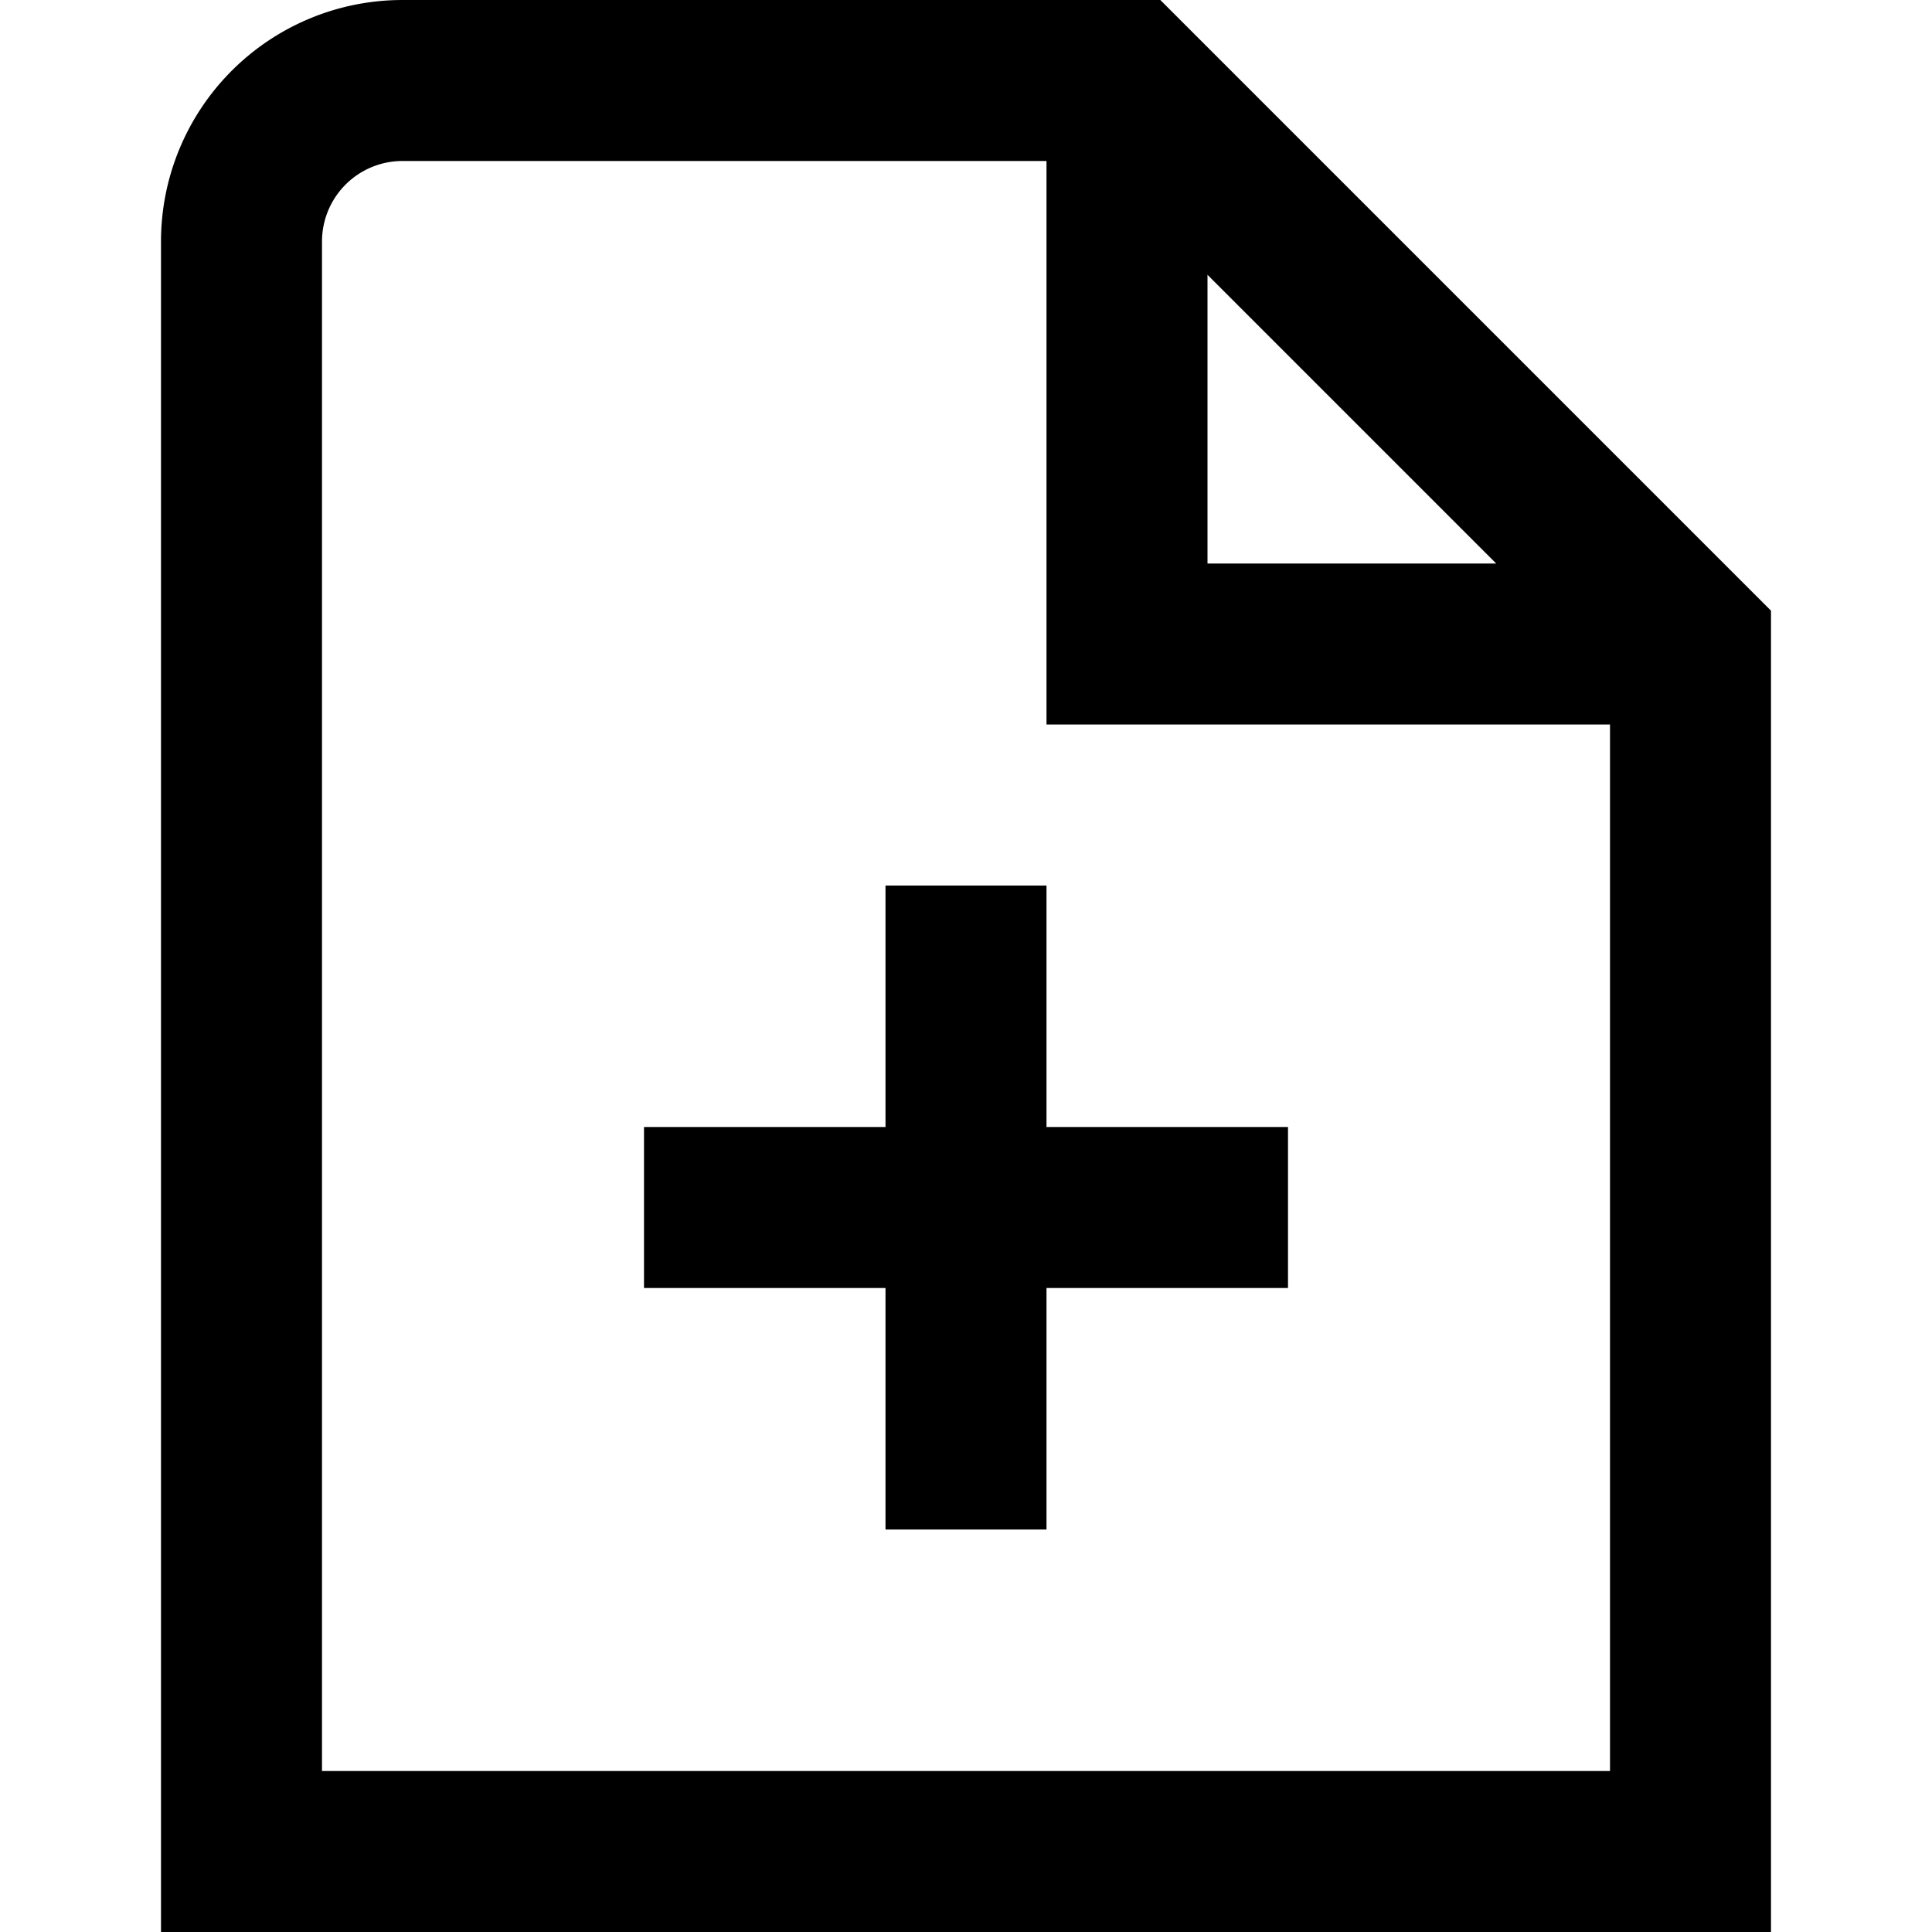 <svg id="Layer_1" height="512" viewBox="0 0 24 24" width="512" xmlns="http://www.w3.org/2000/svg" data-name="Layer 1"><path d="m14.414 0h-9.414a3 3 0 0 0 -3 3v21h20v-16.414zm.586 3.414 3.586 3.586h-3.586zm-11 18.586v-19a1 1 0 0 1 1-1h8v7h7v13zm9-8h3v2h-3v3h-2v-3h-3v-2h3v-3h2z"/></svg>